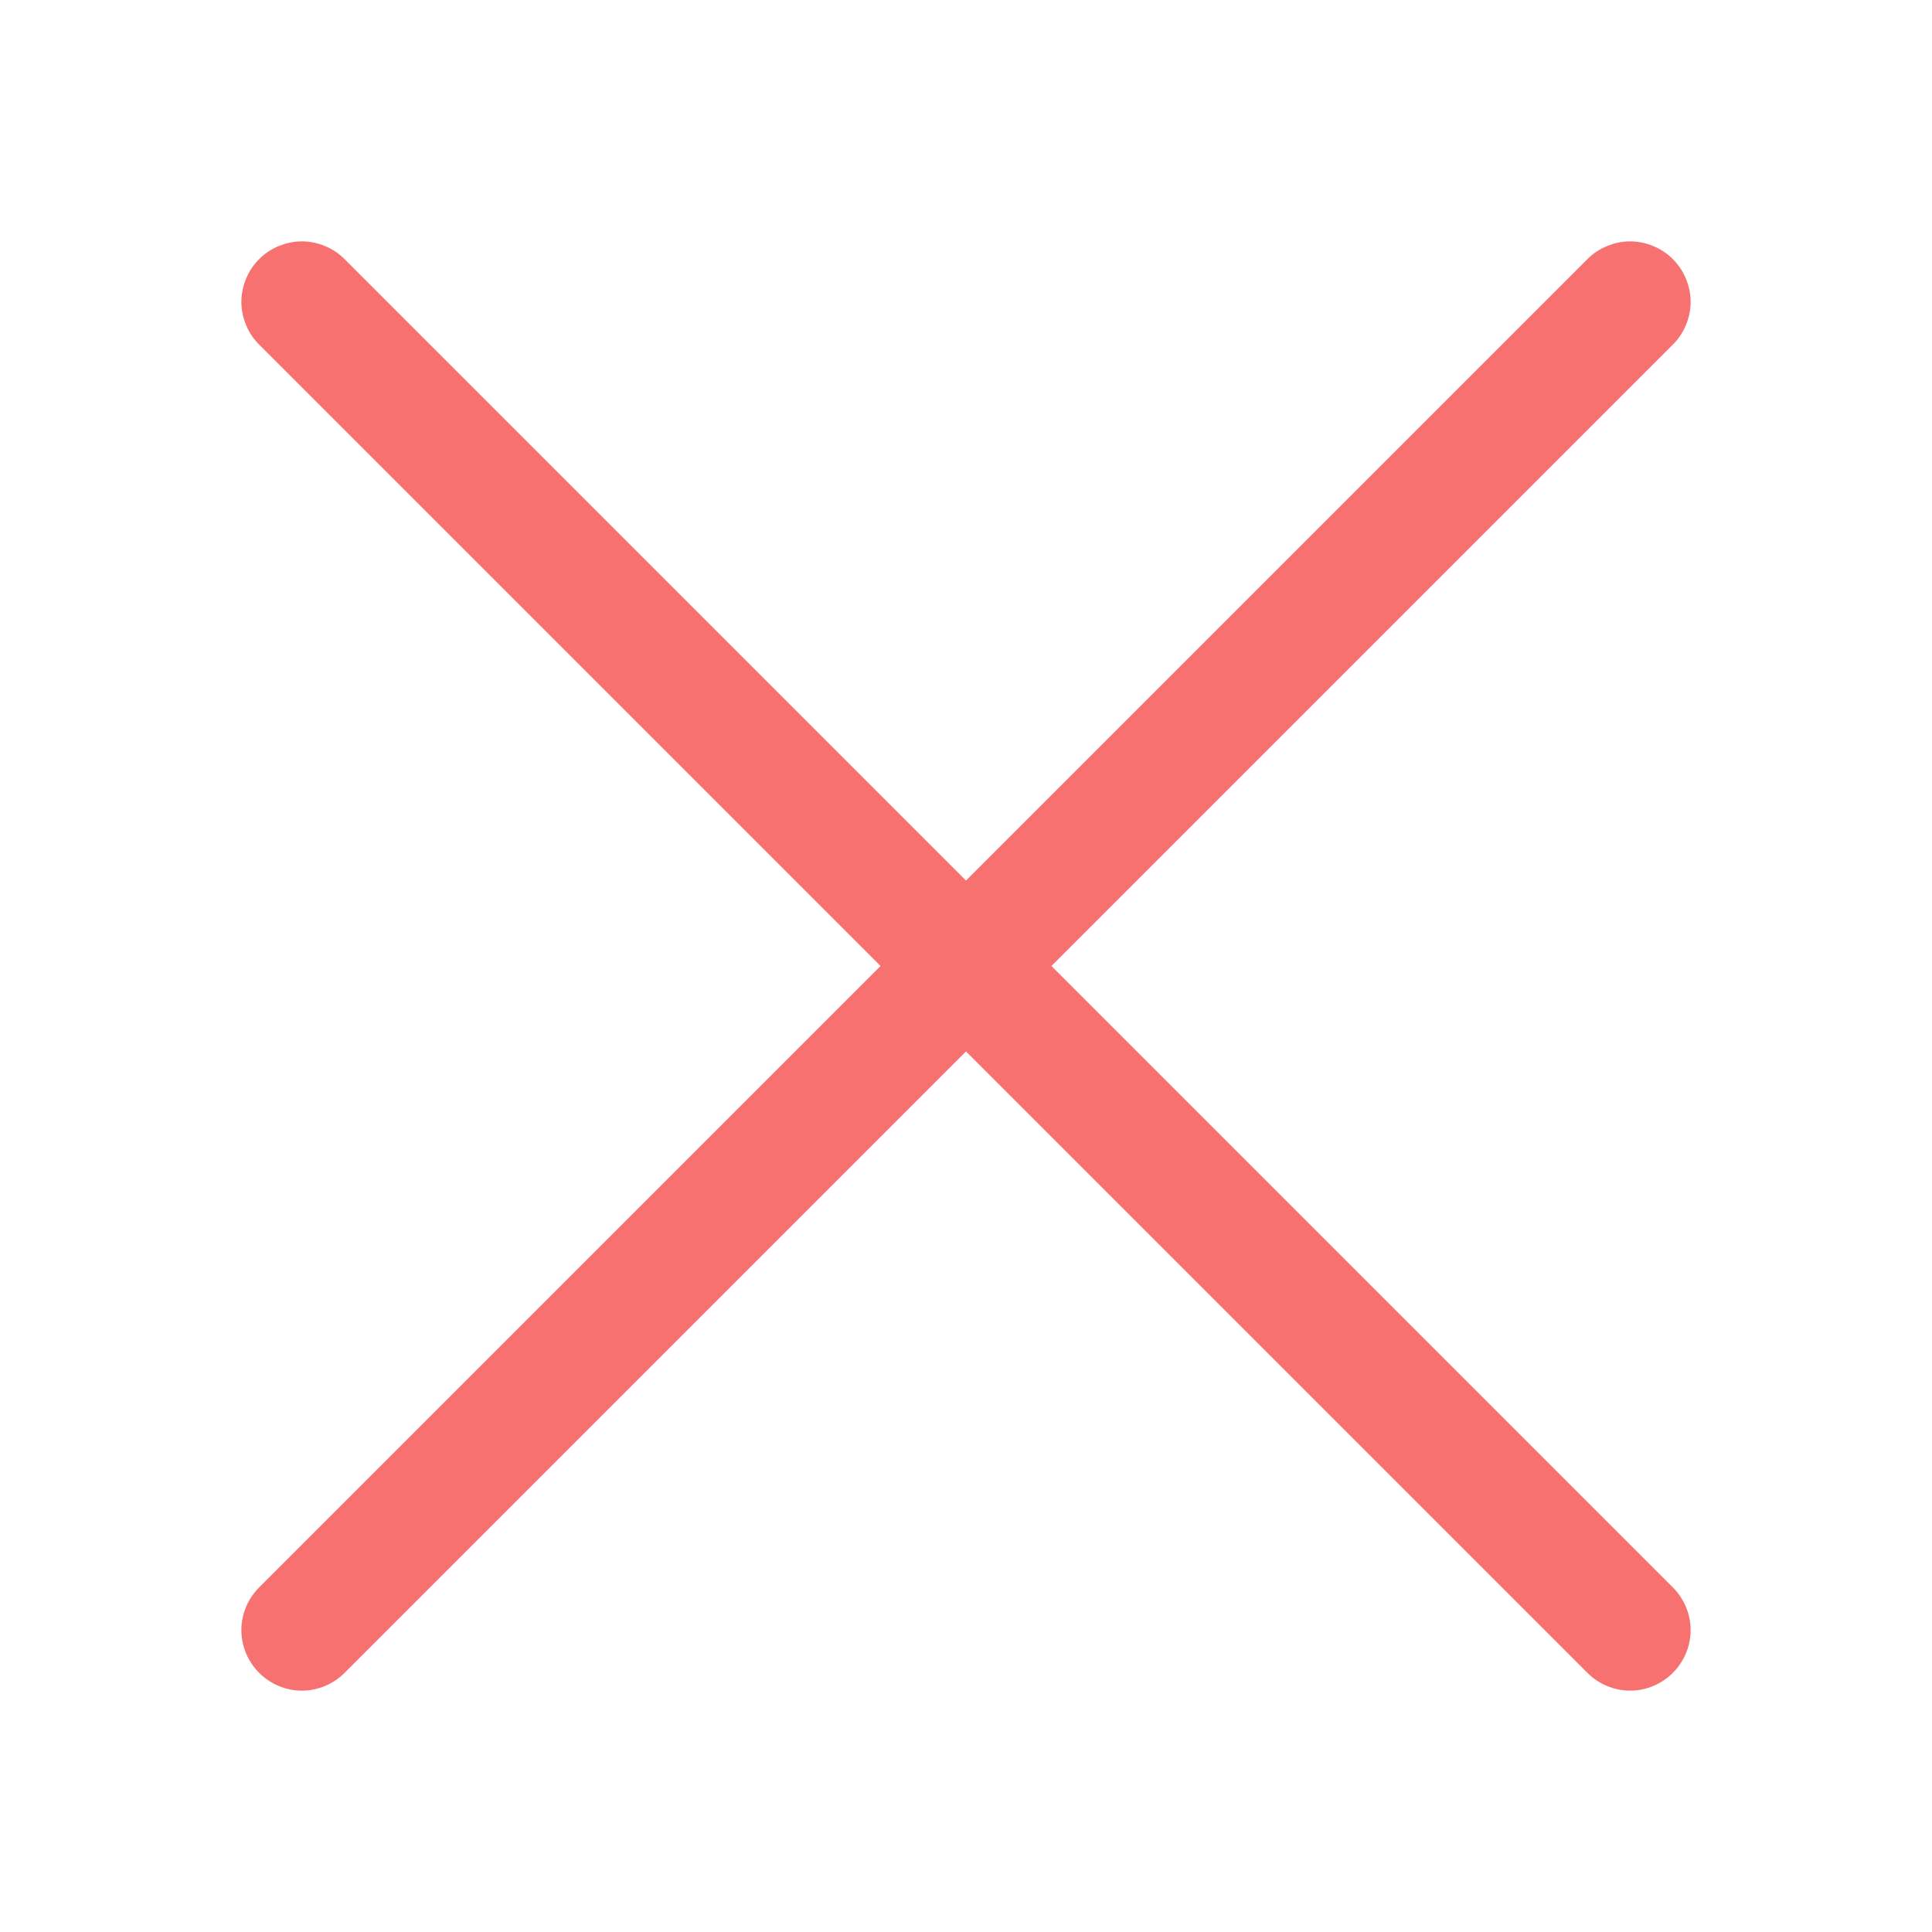 <svg width="14" height="14" viewBox="0 0 14 14" fill="none" xmlns="http://www.w3.org/2000/svg">
    <path fill-rule="evenodd" clip-rule="evenodd" d="M12.122 1.878C12.163 1.918 12.195 1.967 12.217 2.02C12.239 2.073 12.251 2.13 12.251 2.187C12.251 2.245 12.239 2.302 12.217 2.355C12.195 2.408 12.163 2.457 12.122 2.497L2.497 12.122C2.415 12.204 2.304 12.251 2.187 12.251C2.071 12.251 1.96 12.204 1.878 12.122C1.796 12.04 1.749 11.929 1.749 11.812C1.749 11.696 1.796 11.585 1.878 11.503L11.503 1.878C11.543 1.837 11.592 1.805 11.645 1.783C11.698 1.761 11.755 1.749 11.812 1.749C11.87 1.749 11.927 1.761 11.98 1.783C12.033 1.805 12.082 1.837 12.122 1.878Z" fill="#F87171"/>
    <path fill-rule="evenodd" clip-rule="evenodd" d="M1.878 1.878C1.837 1.918 1.805 1.967 1.783 2.02C1.761 2.073 1.749 2.13 1.749 2.187C1.749 2.245 1.761 2.302 1.783 2.355C1.805 2.408 1.837 2.457 1.878 2.497L11.503 12.122C11.585 12.204 11.696 12.251 11.812 12.251C11.929 12.251 12.04 12.204 12.122 12.122C12.204 12.04 12.251 11.929 12.251 11.812C12.251 11.696 12.204 11.585 12.122 11.503L2.497 1.878C2.457 1.837 2.408 1.805 2.355 1.783C2.302 1.761 2.245 1.749 2.188 1.749C2.13 1.749 2.073 1.761 2.02 1.783C1.967 1.805 1.918 1.837 1.878 1.878Z" fill="#F87171"/>
</svg>
